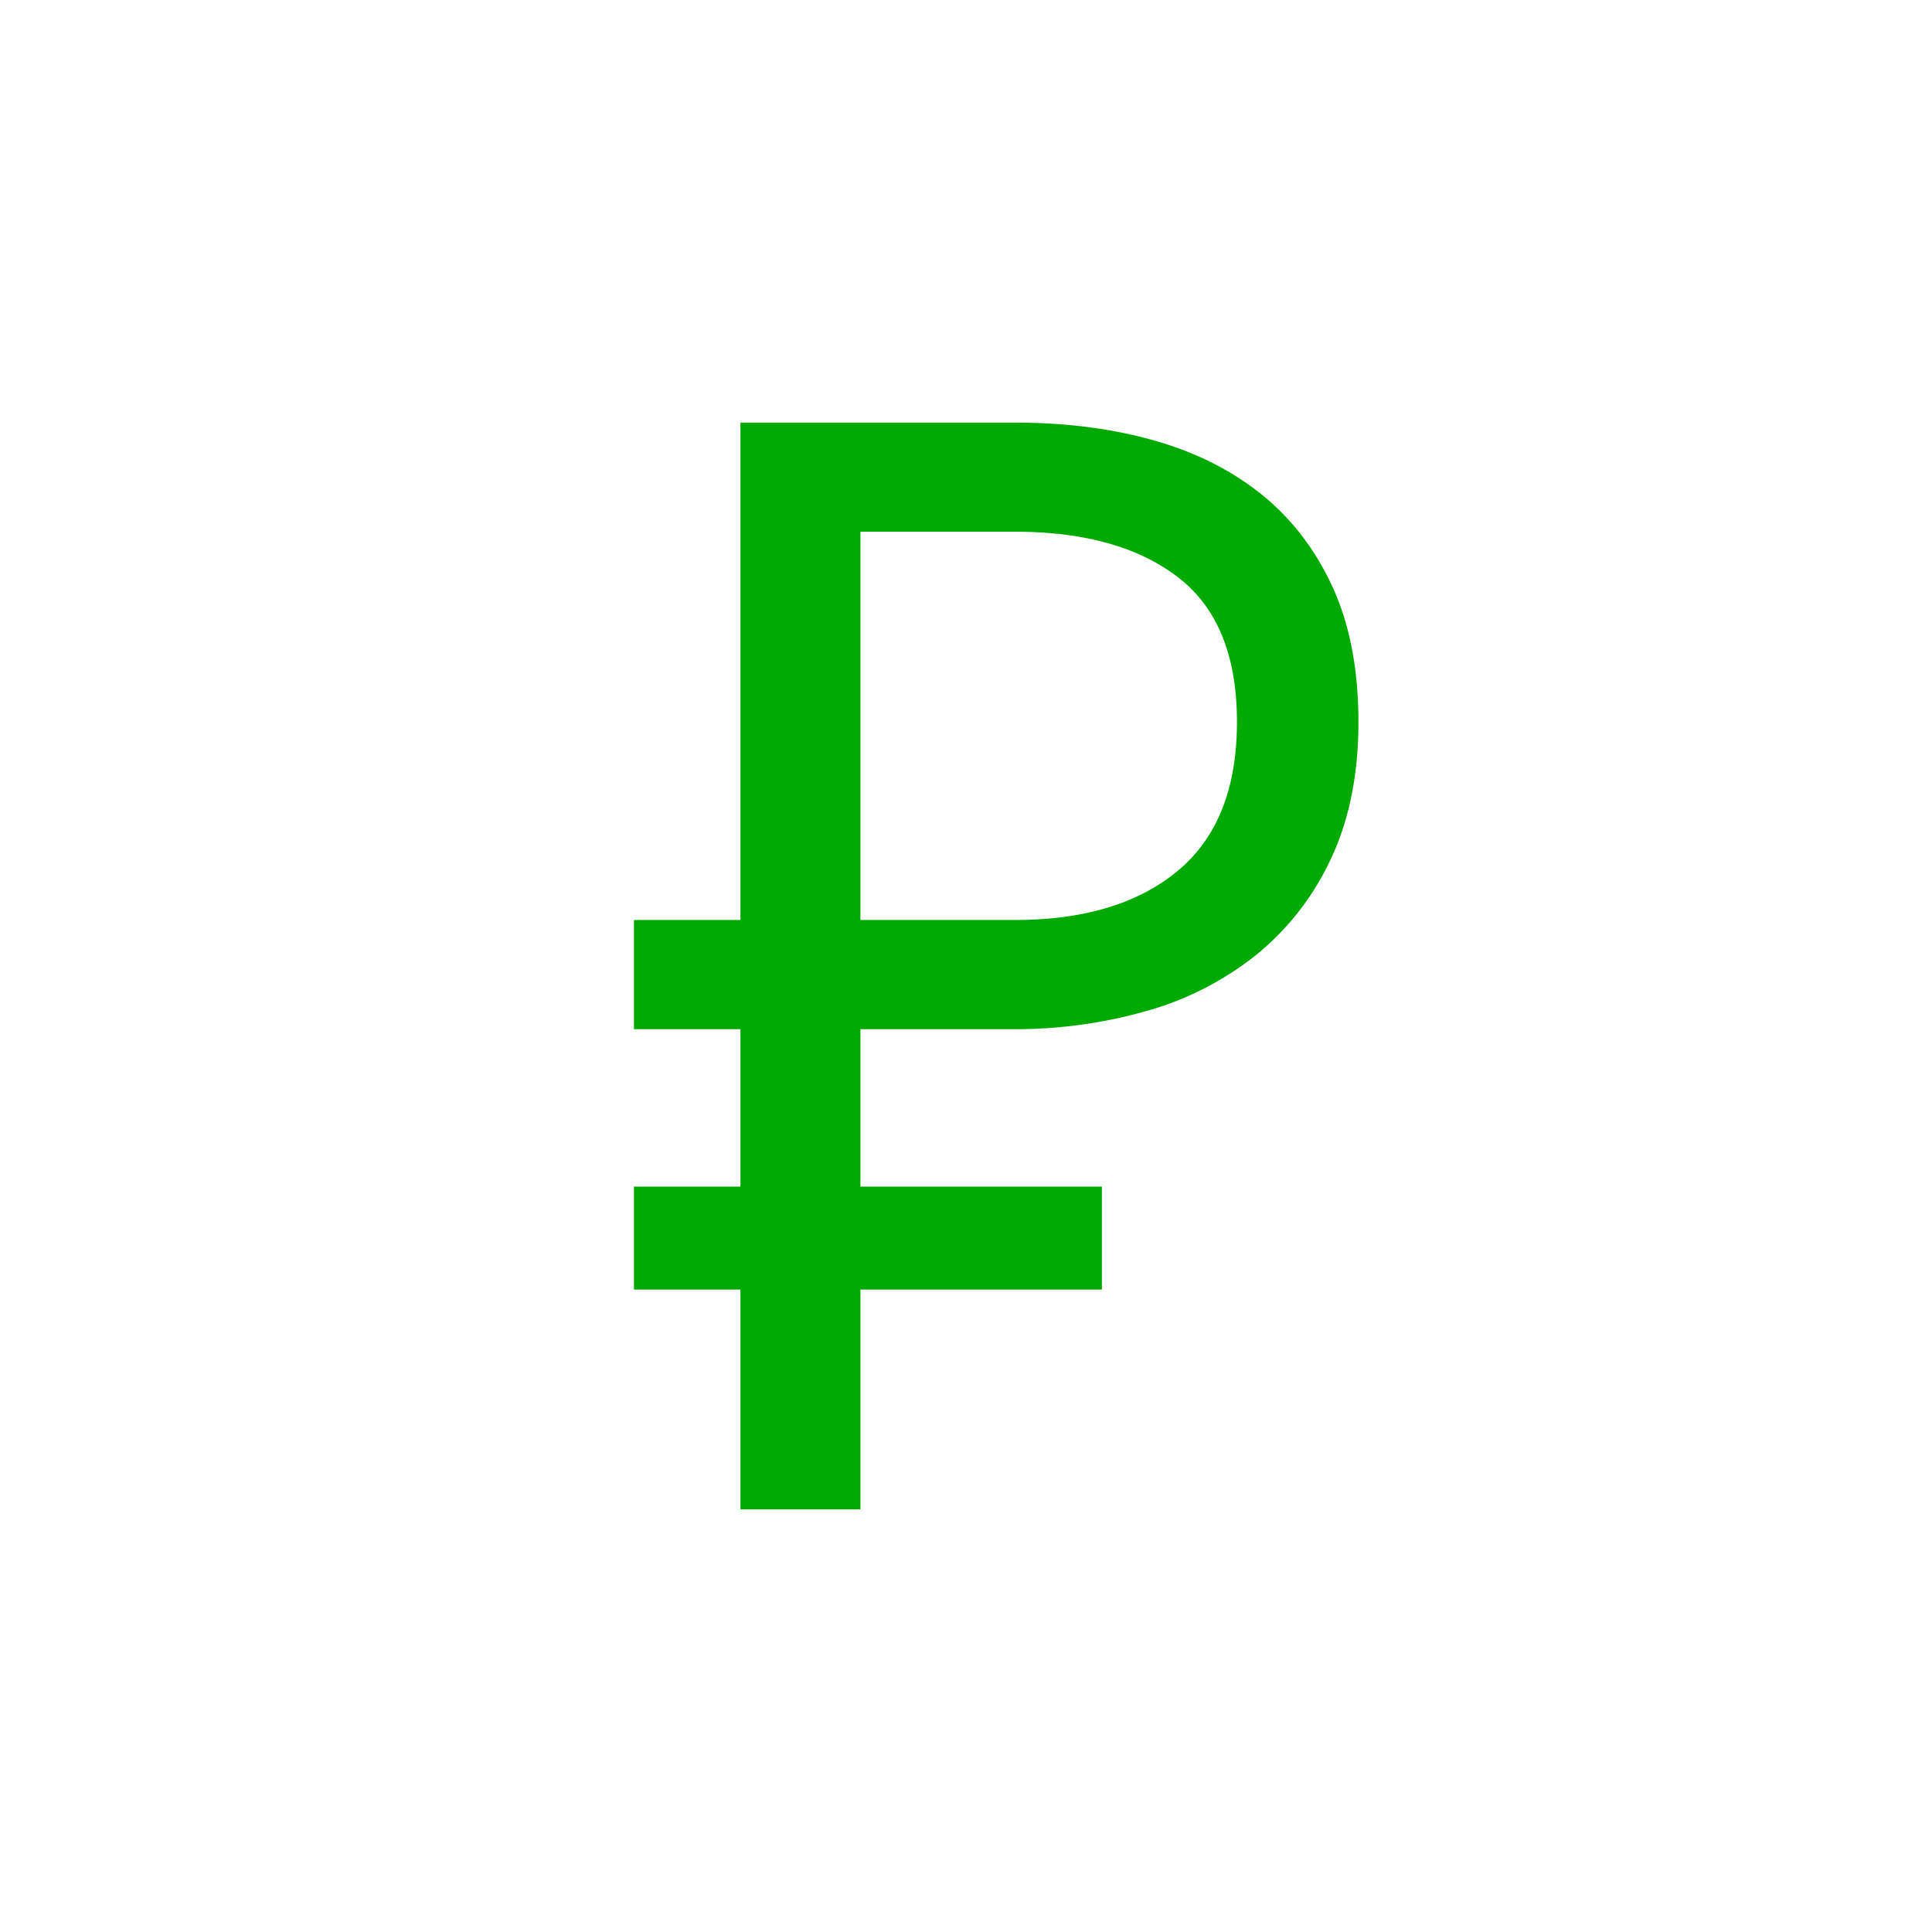<?xml version="1.0" encoding="UTF-8" standalone="no"?> <svg height="32" width="32" xmlns="http://www.w3.org/2000/svg">
  <g fill="none" fill-rule="evenodd">
    <path
      fill="#0a0"
      d="M10.5 15.238h1.764V7h4.547c.844 0 1.614.099 2.31.297.696.198 1.292.5 1.789.904s.886.917 1.168 1.536c.281.62.422 1.36.422 2.221s-.15 1.61-.447 2.247a4.478 4.478 0 0 1-1.218 1.588 5.113 5.113 0 0 1-1.813.943 7.91 7.91 0 0 1-2.261.31h-2.51v2.608h4v1.705h-4V25h-1.987v-3.641H10.5v-1.705h1.764v-2.608H10.5zm6.31 0c1.143 0 2.042-.271 2.696-.813.654-.543.982-1.365.982-2.467 0-1.101-.328-1.902-.982-2.401-.654-.5-1.553-.75-2.695-.75h-2.56v6.431z"
    />
  </g>
</svg>

